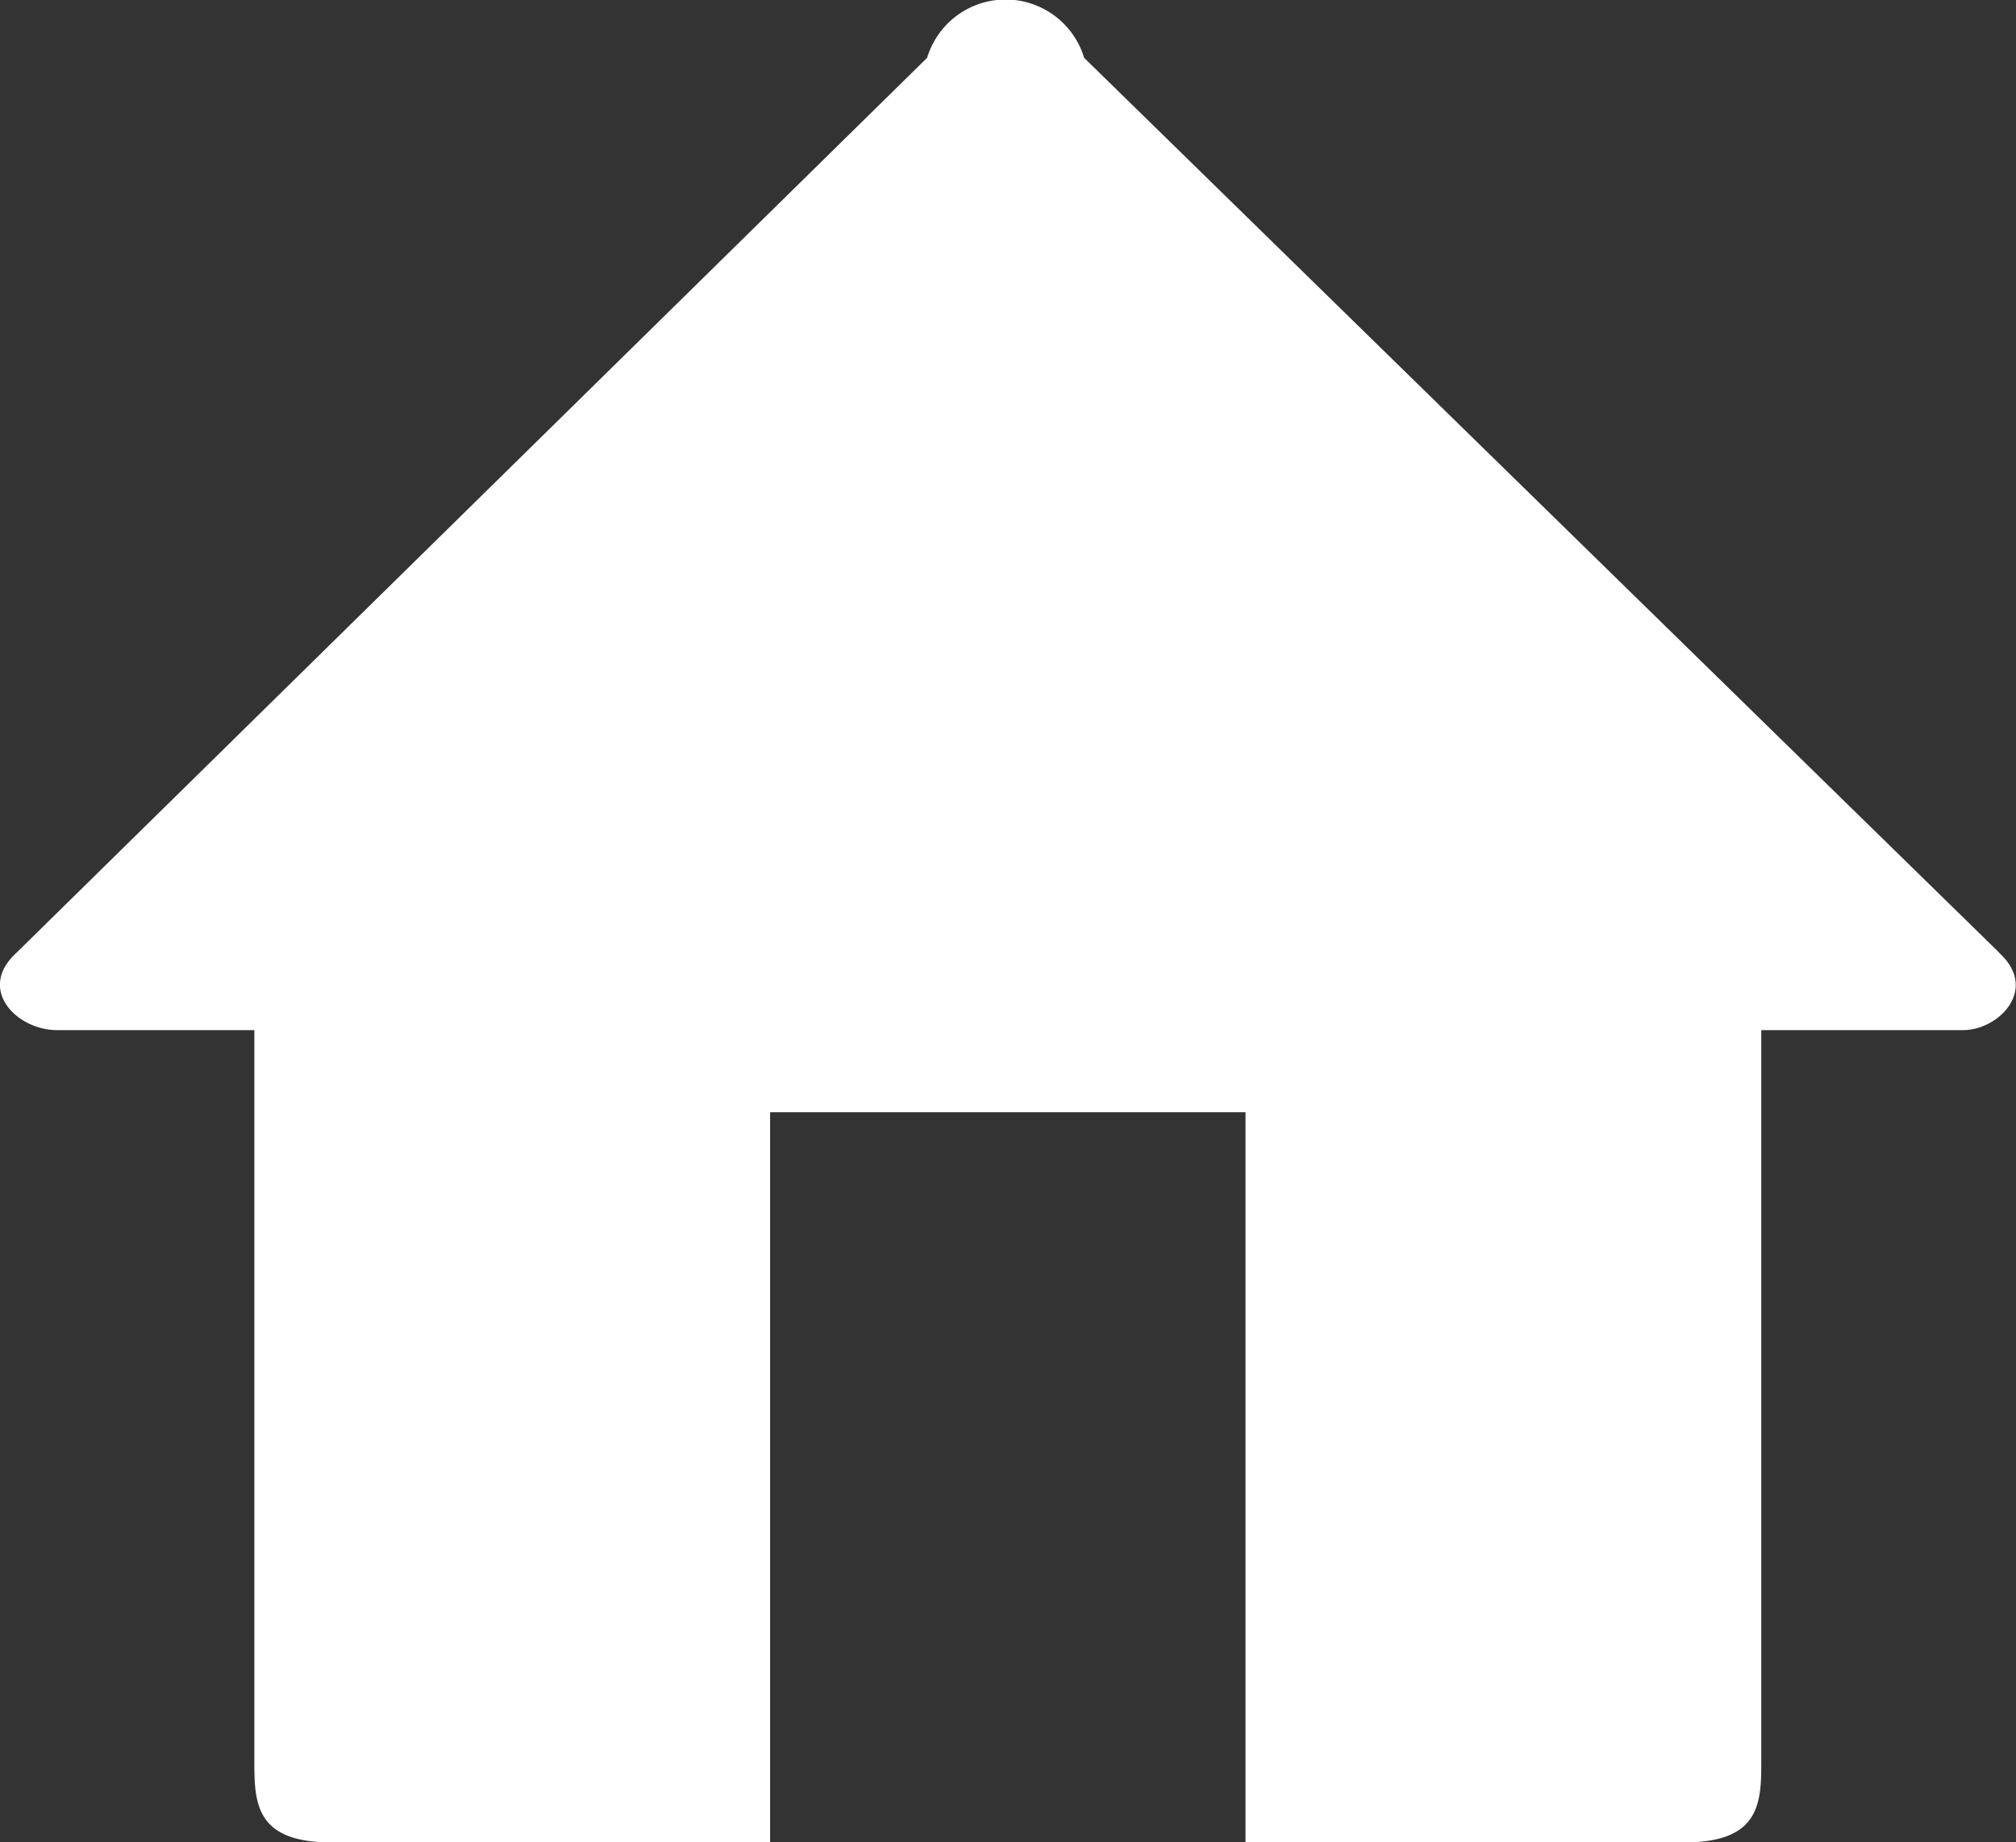 <svg xmlns="http://www.w3.org/2000/svg" width="22.984" height="21.002" viewBox="0 0 22.984 21.002">
  <rect x="0" y="0" width="22.984" height="21.002" fill="#333333" stroke="none"/>
  <path id="Icon" d="M199.8,757.852h0l-10.432-10.2a.935.935,0,0,0-1.79,0l-10.38,10.2c-.46.416,0,.884.46.884h2.25v8.323c0,.468,0,.936.869.936h5.011v-8.323h5.42v8.323h5.011c.869,0,.869-.468.869-.936v-8.323h2.3c.409,0,.869-.468.409-.884" transform="translate(-177.008 -746.993)" fill="#fff"/>
</svg>
